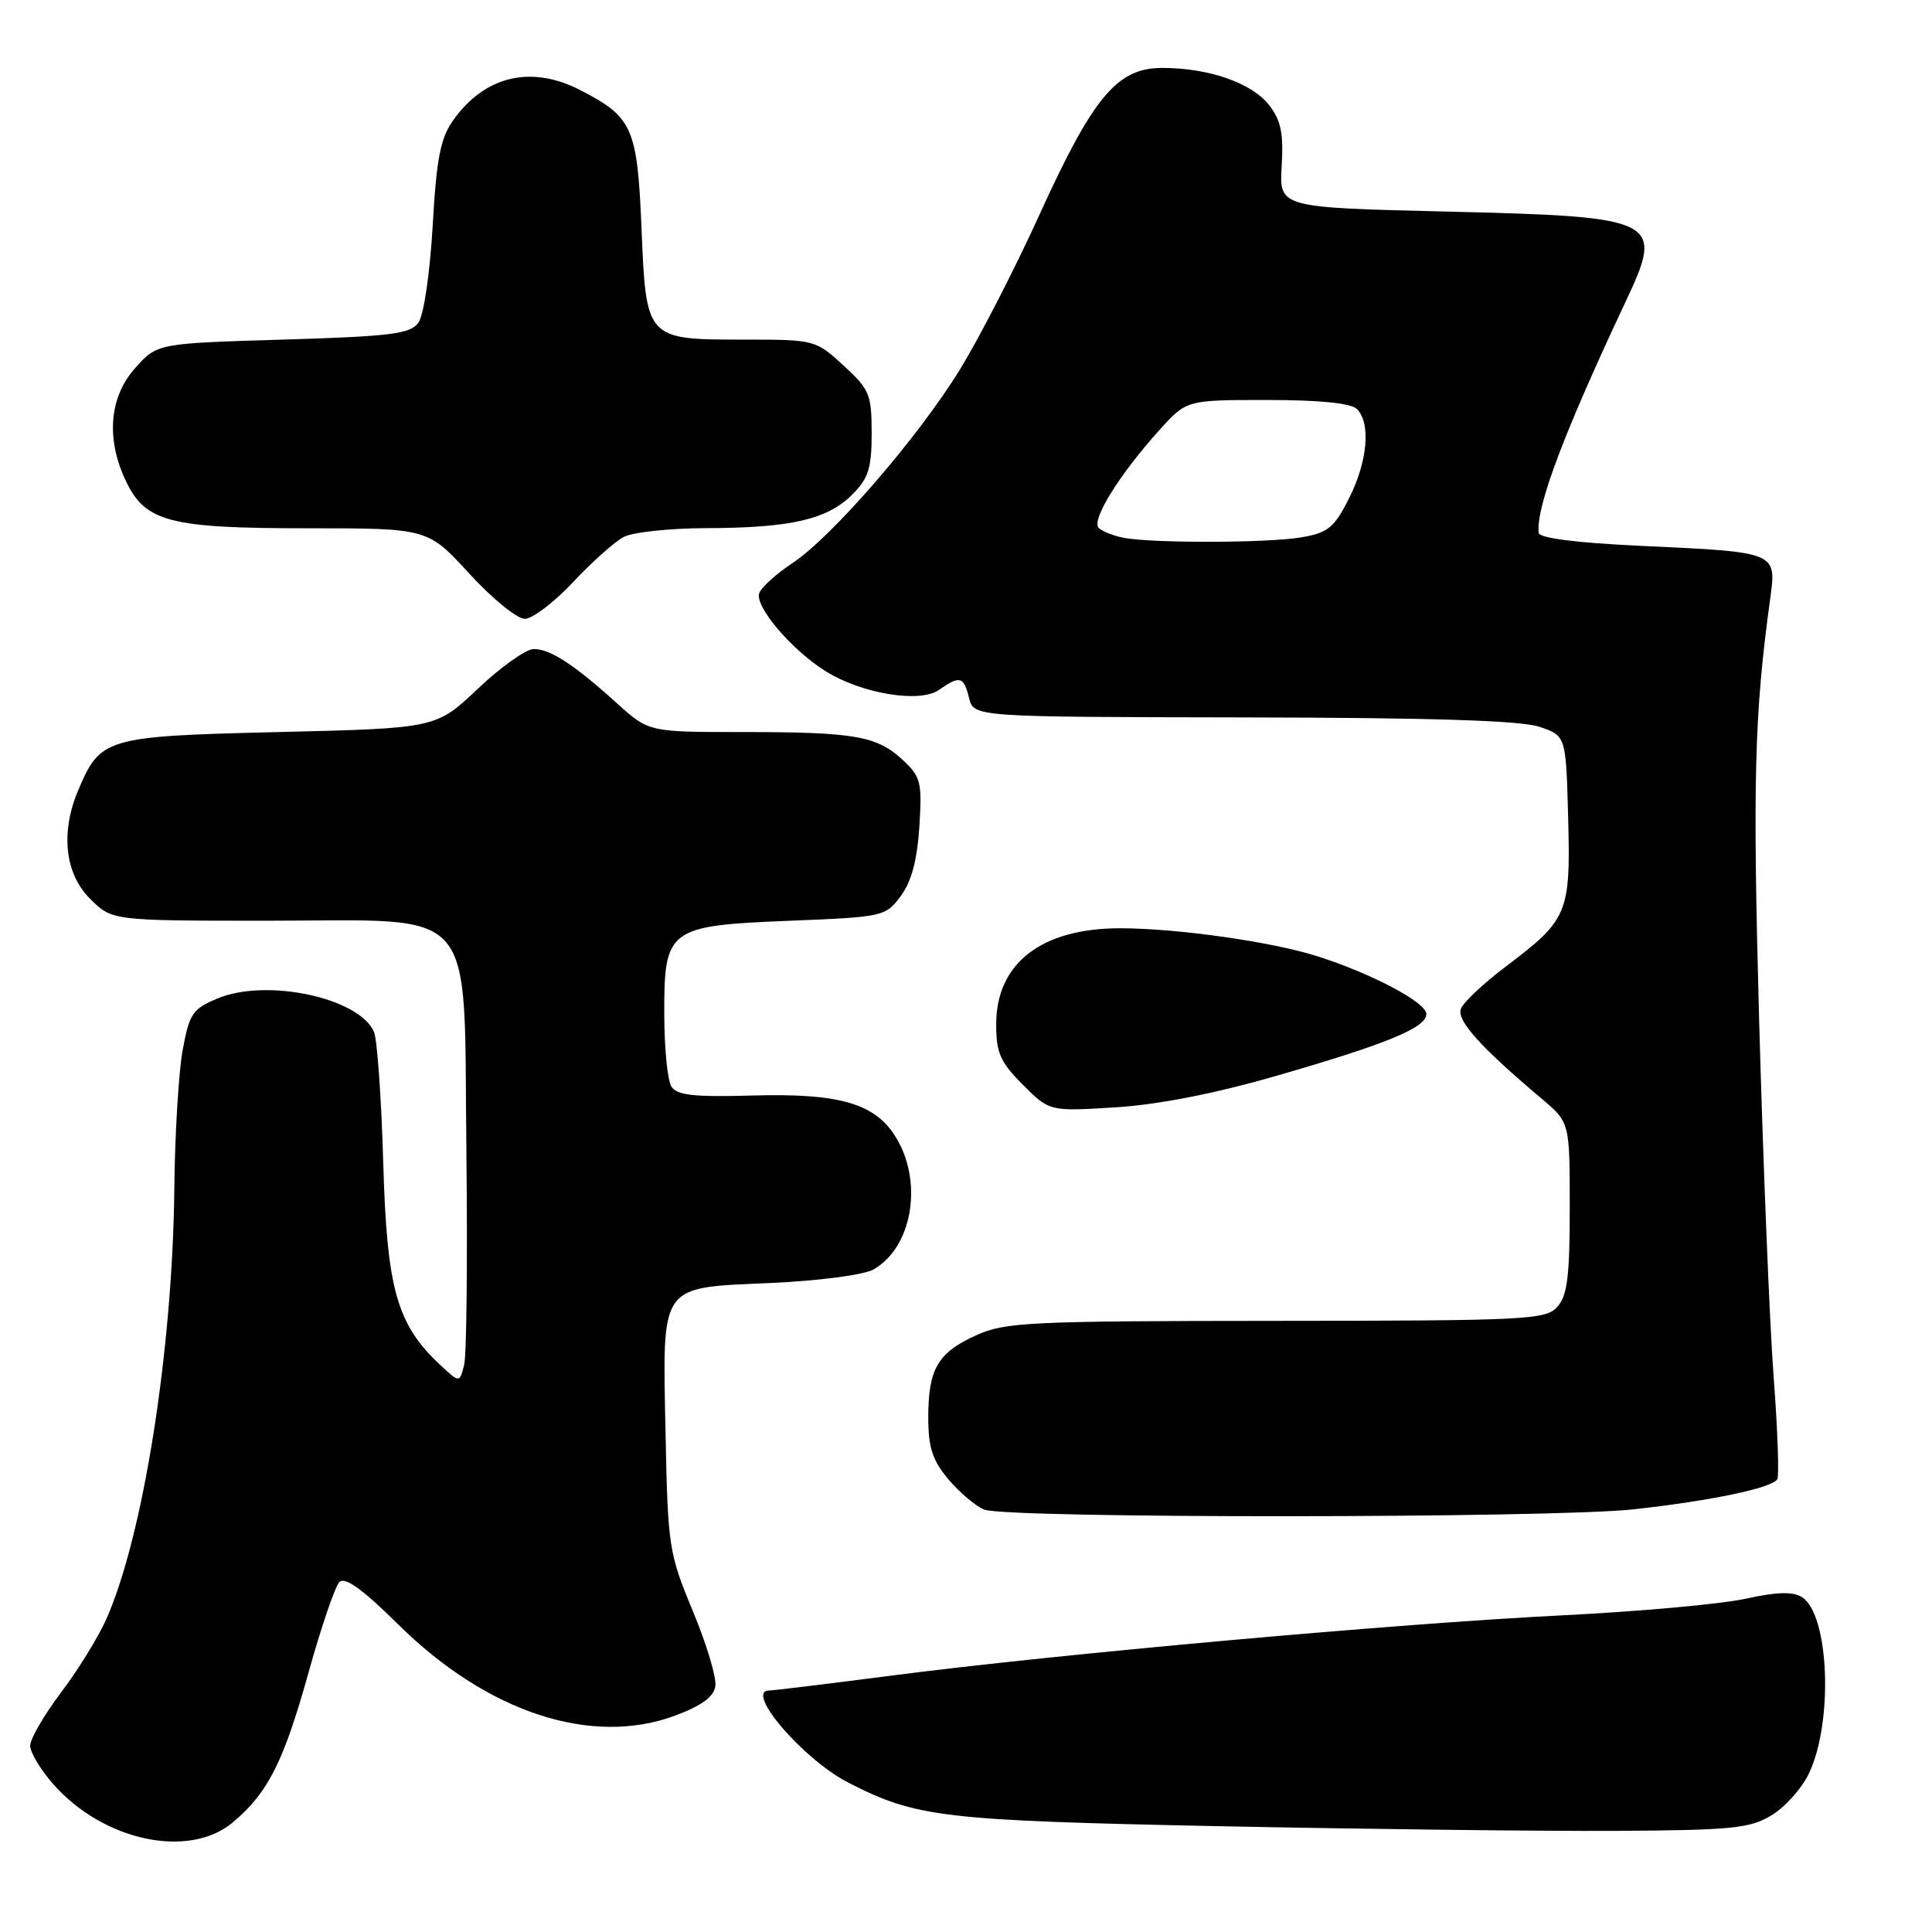 <?xml version="1.0" encoding="UTF-8" standalone="no"?>
<!DOCTYPE svg PUBLIC "-//W3C//DTD SVG 1.1//EN" "http://www.w3.org/Graphics/SVG/1.1/DTD/svg11.dtd" >
<svg xmlns="http://www.w3.org/2000/svg" xmlns:xlink="http://www.w3.org/1999/xlink" version="1.1" viewBox="0 0 256 256">
 <g >
 <path fill="currentColor"
d=" M 30.87 241.46 C 35.52 237.55 37.59 233.44 40.89 221.59 C 42.56 215.59 44.40 210.20 44.97 209.63 C 45.71 208.89 48.06 210.59 52.76 215.24 C 64.58 226.92 78.39 231.46 89.50 227.31 C 92.98 226.01 94.59 224.83 94.79 223.41 C 94.96 222.29 93.61 217.80 91.79 213.44 C 88.62 205.80 88.49 204.92 88.19 190.00 C 87.79 169.85 87.22 170.67 102.17 170.00 C 108.55 169.71 114.48 168.93 115.74 168.21 C 121.01 165.22 122.39 156.30 118.51 150.38 C 115.76 146.17 111.02 144.85 99.84 145.16 C 91.95 145.38 89.70 145.14 88.96 143.97 C 88.45 143.16 88.02 138.86 88.02 134.40 C 87.99 123.02 88.50 122.65 104.75 122.00 C 117.03 121.51 117.34 121.44 119.35 118.74 C 120.77 116.83 121.53 113.99 121.82 109.55 C 122.19 103.63 122.02 102.92 119.60 100.68 C 116.17 97.51 113.26 97.00 98.35 97.00 C 85.96 97.00 85.96 97.00 81.73 93.17 C 76.05 88.04 72.92 86.00 70.72 86.00 C 69.71 86.00 66.38 88.36 63.33 91.25 C 57.79 96.50 57.79 96.50 37.00 97.00 C 13.96 97.55 13.31 97.74 10.36 104.72 C 8.00 110.30 8.59 115.74 11.92 119.08 C 14.85 122.00 14.85 122.00 35.37 122.00 C 63.75 122.00 61.41 119.29 61.80 152.65 C 61.96 166.85 61.83 179.55 61.50 180.86 C 60.90 183.25 60.90 183.25 58.35 180.88 C 52.57 175.49 51.26 170.83 50.78 154.00 C 50.53 145.47 49.98 137.70 49.55 136.71 C 47.56 132.20 35.31 129.59 28.83 132.30 C 25.51 133.68 25.09 134.31 24.20 139.16 C 23.67 142.10 23.17 150.35 23.10 157.50 C 22.87 178.85 19.00 203.43 14.11 214.49 C 13.05 216.89 10.34 221.29 8.09 224.26 C 5.84 227.24 4.00 230.41 4.00 231.31 C 4.00 232.20 5.36 234.48 7.02 236.37 C 13.67 243.95 25.03 246.37 30.87 241.46 Z  M 234.73 240.54 C 236.51 239.47 238.73 236.99 239.67 235.04 C 242.95 228.23 242.39 213.91 238.77 211.63 C 237.57 210.87 235.43 210.93 231.30 211.84 C 228.11 212.55 217.11 213.54 206.86 214.05 C 185.10 215.13 140.13 219.17 118.18 222.02 C 109.76 223.11 102.44 224.00 101.93 224.00 C 98.57 224.00 106.44 233.16 112.43 236.22 C 121.41 240.82 124.91 241.23 161.50 241.98 C 180.75 242.37 204.38 242.65 214.00 242.60 C 229.49 242.51 231.87 242.28 234.73 240.54 Z  M 216.50 199.99 C 226.72 198.86 234.77 197.18 235.50 196.01 C 235.76 195.57 235.55 189.43 235.01 182.36 C 234.48 175.29 233.61 153.97 233.09 135.00 C 232.23 103.37 232.46 94.66 234.55 79.40 C 235.41 73.09 235.60 73.17 217.25 72.32 C 208.77 71.92 203.96 71.30 203.88 70.60 C 203.53 67.16 207.17 57.47 215.39 40.00 C 220.56 29.03 219.92 28.71 191.50 28.03 C 169.50 27.50 169.50 27.50 169.83 21.99 C 170.09 17.64 169.73 15.93 168.15 13.91 C 165.83 10.97 160.16 9.00 154.00 9.00 C 148.01 9.00 144.85 12.79 137.65 28.63 C 134.43 35.71 129.71 44.88 127.17 49.00 C 121.61 58.03 110.24 71.15 104.97 74.64 C 102.87 76.03 100.91 77.80 100.61 78.58 C 99.94 80.31 104.94 86.18 109.45 88.97 C 114.28 91.95 121.89 93.19 124.43 91.41 C 127.19 89.48 127.69 89.61 128.41 92.50 C 129.04 95.00 129.04 95.00 164.77 95.06 C 189.69 95.10 201.56 95.47 204.00 96.31 C 207.50 97.50 207.50 97.50 207.79 108.37 C 208.12 121.01 207.77 121.85 199.58 128.03 C 196.61 130.27 193.90 132.81 193.58 133.66 C 192.98 135.20 196.14 138.72 204.31 145.61 C 208.00 148.72 208.00 148.72 208.00 160.03 C 208.00 169.15 207.68 171.70 206.35 173.17 C 204.80 174.88 202.29 175.00 169.10 175.02 C 136.33 175.04 133.17 175.19 129.33 176.94 C 124.24 179.25 123.00 181.39 123.00 187.86 C 123.00 191.80 123.56 193.51 125.67 196.02 C 127.14 197.76 129.27 199.57 130.42 200.03 C 133.36 201.22 205.64 201.19 216.50 199.99 Z  M 169.00 142.59 C 183.77 138.33 189.00 136.18 189.00 134.36 C 189.00 132.83 181.77 129.00 174.50 126.69 C 168.50 124.78 155.92 123.00 148.40 123.00 C 137.99 123.00 132.00 127.65 132.00 135.73 C 132.00 139.51 132.54 140.74 135.54 143.74 C 139.07 147.27 139.07 147.27 147.79 146.73 C 153.43 146.38 160.91 144.92 169.00 142.59 Z  M 75.94 77.13 C 78.45 74.45 81.48 71.75 82.68 71.13 C 83.89 70.51 88.84 69.99 93.68 69.98 C 104.78 69.95 109.62 68.83 112.91 65.55 C 115.08 63.38 115.50 62.04 115.50 57.40 C 115.50 52.26 115.22 51.59 111.76 48.42 C 108.07 45.04 107.93 45.00 98.71 45.00 C 85.57 45.00 85.62 45.05 85.00 30.19 C 84.44 16.86 83.83 15.49 76.79 11.89 C 70.33 8.60 64.22 10.07 60.06 15.92 C 58.36 18.31 57.84 20.96 57.33 29.95 C 56.96 36.31 56.15 41.78 55.43 42.77 C 54.35 44.25 51.78 44.57 37.50 45.00 C 20.83 45.50 20.83 45.50 17.91 48.77 C 14.48 52.62 14.02 58.13 16.67 63.72 C 19.26 69.17 22.46 70.00 40.81 70.00 C 56.68 70.00 56.68 70.00 62.18 76.00 C 65.20 79.30 68.51 82.00 69.53 82.00 C 70.55 82.00 73.43 79.81 75.94 77.13 Z  M 149.00 71.28 C 147.62 71.03 146.09 70.44 145.59 69.96 C 144.54 68.95 148.32 62.87 153.66 56.95 C 157.23 53.00 157.23 53.00 167.92 53.00 C 174.89 53.00 179.02 53.42 179.80 54.20 C 181.67 56.07 181.22 61.14 178.75 66.04 C 176.80 69.90 175.97 70.59 172.50 71.19 C 168.15 71.95 153.02 72.00 149.00 71.28 Z "/>
</g>
</svg>